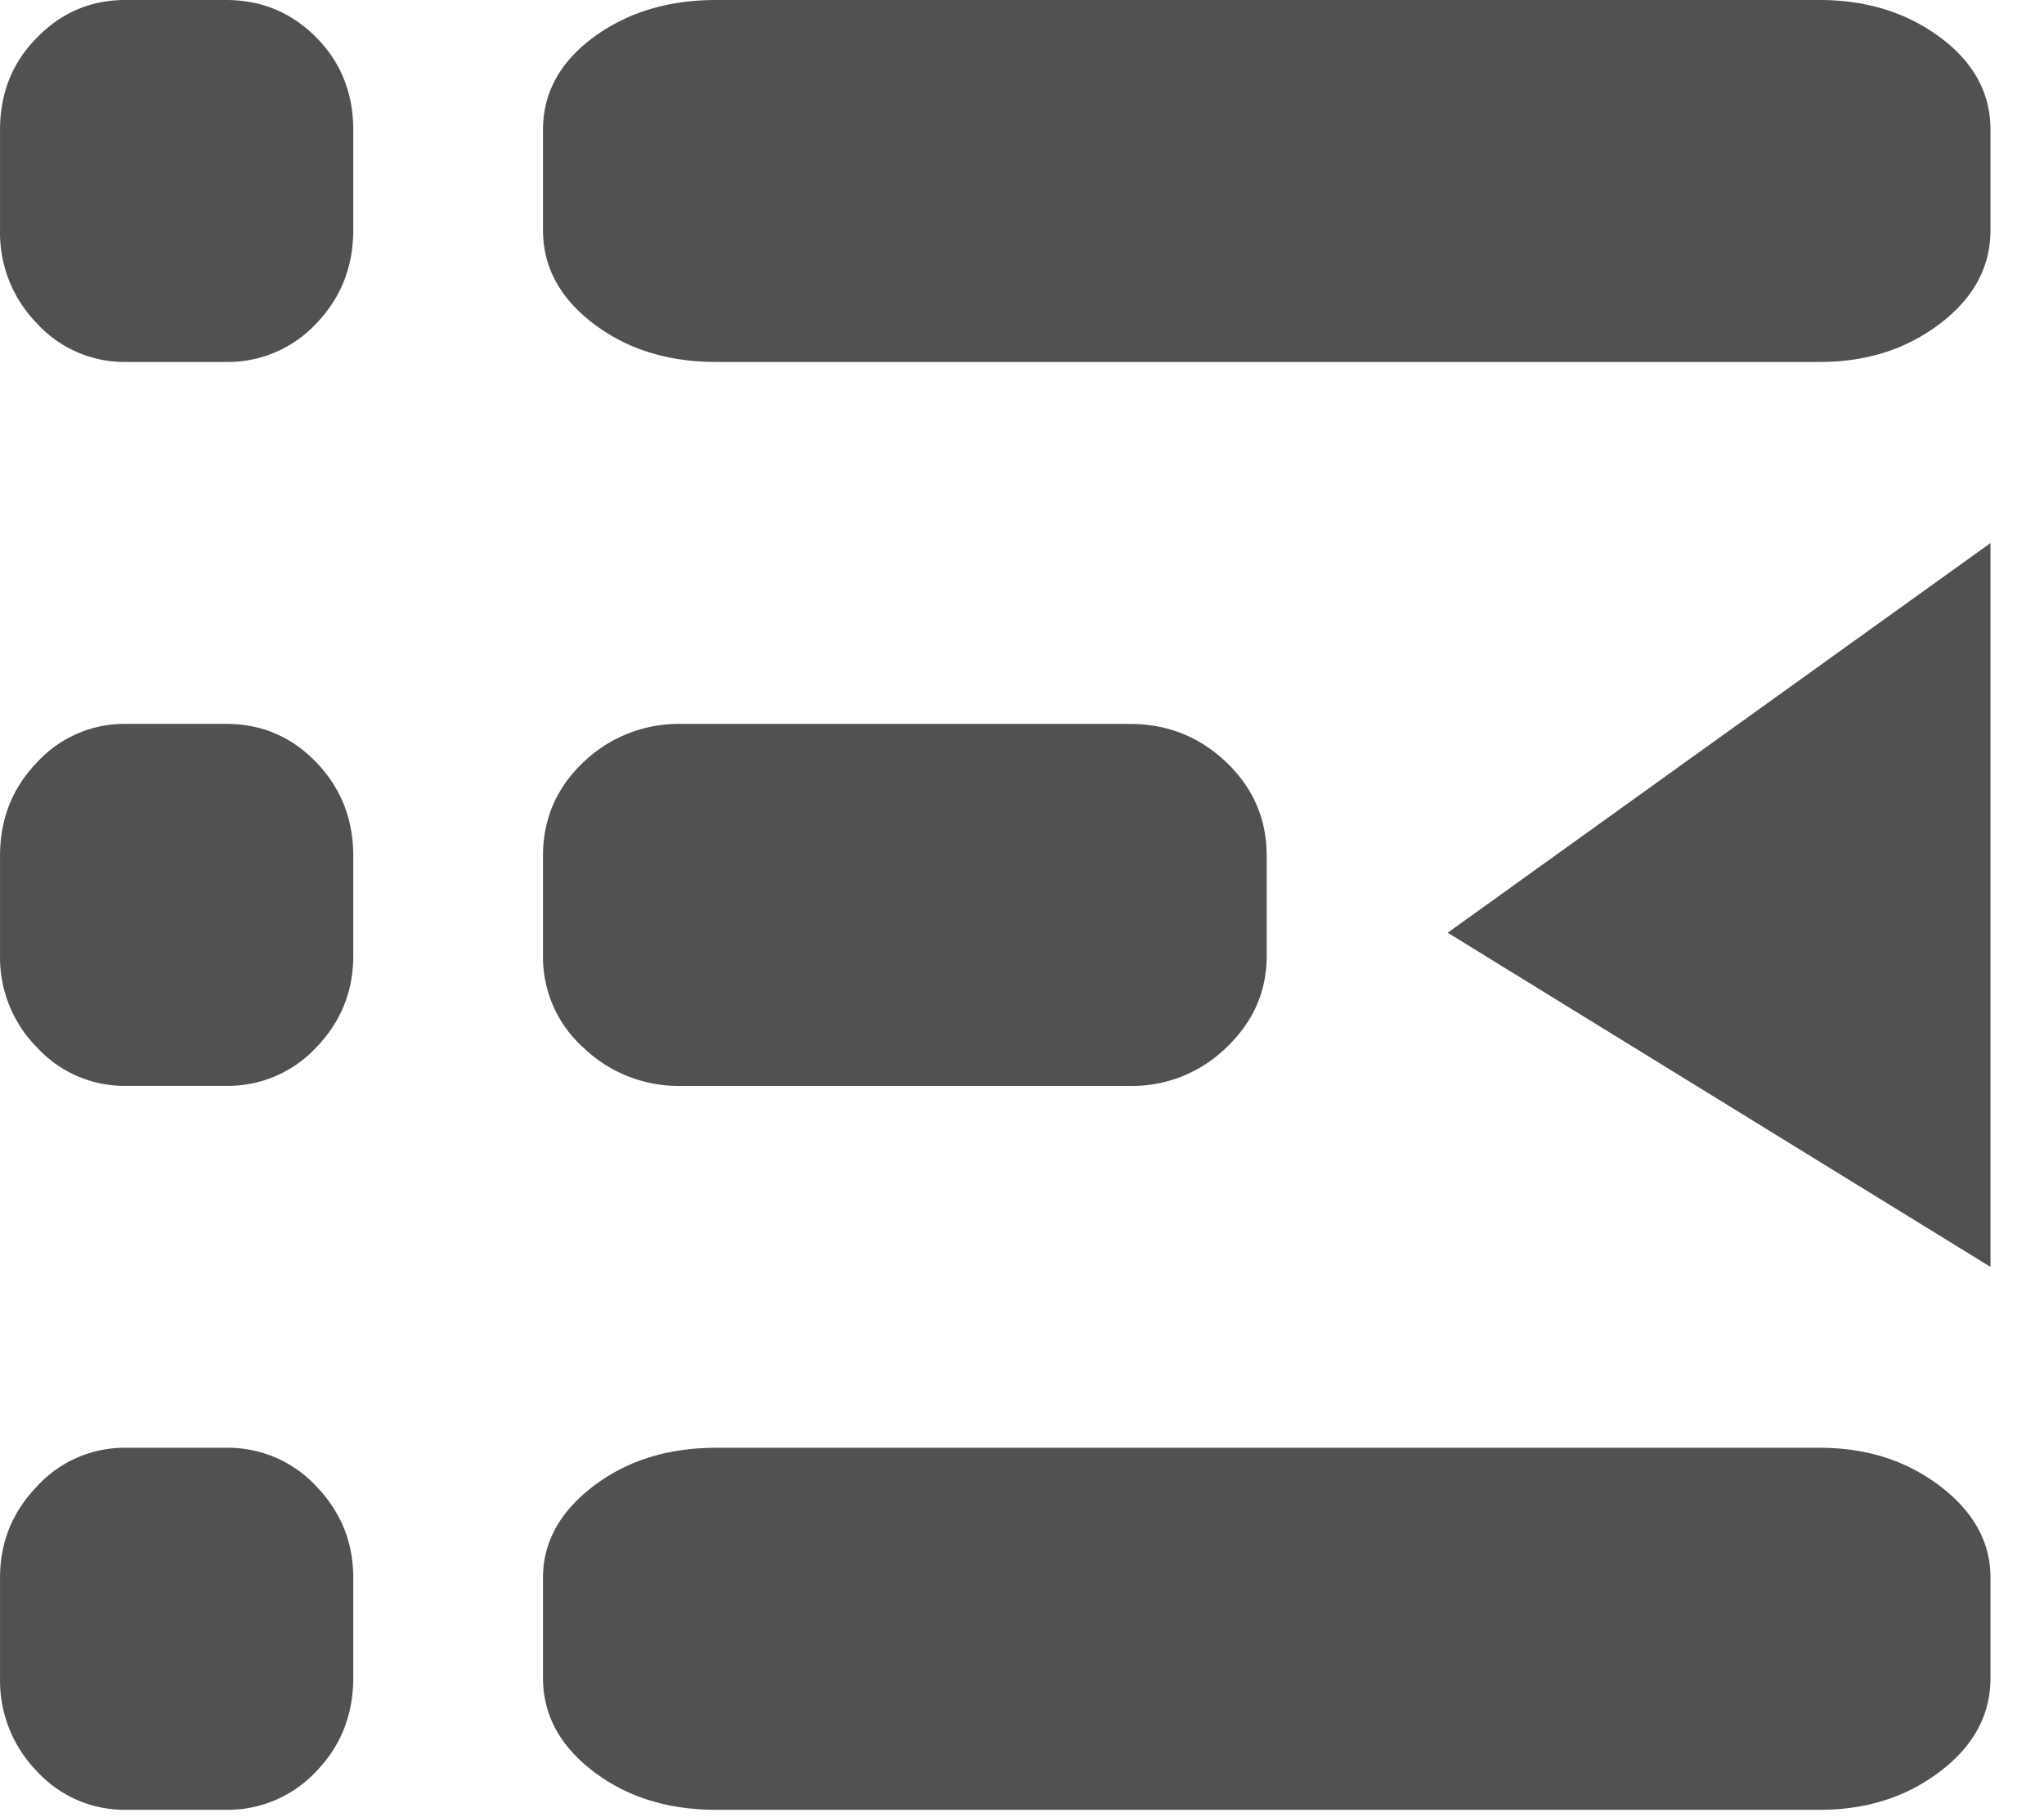 <?xml version="1.0" standalone="no"?><!DOCTYPE svg PUBLIC "-//W3C//DTD SVG 1.1//EN" "http://www.w3.org/Graphics/SVG/1.1/DTD/svg11.dtd"><svg t="1686117735397" class="icon" viewBox="0 0 1152 1024" version="1.1" xmlns="http://www.w3.org/2000/svg" p-id="5761" width="18" height="16" xmlns:xlink="http://www.w3.org/1999/xlink"><path d="M127.379 815.84a67.84 67.84 0 0 1 50.816 21.632c13.92 14.464 20.896 31.616 20.896 51.488v56.608c0 20.672-6.976 38.304-20.896 52.64-13.12 14.08-31.584 21.92-50.816 21.632H70.675a66.816 66.816 0 0 1-49.792-21.632A73.184 73.184 0 0 1 0.019 945.536v-56.48c0-20 6.976-37.12 20.928-51.584 12.736-13.888 30.816-21.76 49.632-21.632h56.768z m898.304 0c26.24 0 48.832 7.2 67.776 21.632 18.912 14.464 28.384 31.616 28.384 51.488v56.608c0 20.672-9.472 38.304-28.384 52.64-18.976 14.464-41.536 21.632-67.776 21.632H403.635c-27.2 0-50.272-7.168-69.216-21.632-18.912-14.432-28.384-31.904-28.384-52.672v-56.48c0-20 9.472-37.12 28.384-51.584 18.976-14.432 42.016-21.632 69.216-21.632h622.048z m96.16-509.856V713.92l-305.92-188.32 305.92-219.584zM127.379 407.904c20 0 36.896 7.2 50.816 21.632s20.896 32 20.896 52.672v56.48c0 20.032-6.976 37.152-20.896 51.584-13.12 14.08-31.584 21.92-50.816 21.632H70.675a66.944 66.944 0 0 1-49.792-21.632A71.84 71.84 0 0 1 0.019 538.752v-56.576c0-20.64 6.976-38.272 20.928-52.64 12.736-13.92 30.816-21.76 49.632-21.632h56.768z m509.504 0.032c21.024 0 39.104 7.2 54.304 21.632 15.104 14.432 22.72 32 22.72 52.672v56.48c0 20.032-7.616 37.152-22.72 51.584a76.064 76.064 0 0 1-54.304 21.632h-252.64a77.568 77.568 0 0 1-55.488-21.632 68.416 68.416 0 0 1-22.72-51.52v-56.576c0-20.64 7.584-38.272 22.72-52.64a77.504 77.504 0 0 1 55.488-21.632h252.64zM127.379 0c20 0 36.896 7.04 50.816 21.056s20.896 31.424 20.896 52.096v56.512c0 20.672-6.976 38.272-20.896 52.672-13.12 14.08-31.584 21.92-50.816 21.632H70.675a66.944 66.944 0 0 1-49.792-21.632A73.184 73.184 0 0 1 0.019 129.664V73.152C0.019 52.48 6.995 35.072 20.947 21.056 34.739 7.04 51.347 0 70.579 0h56.768z m898.304 0c26.24 0 48.832 7.04 67.776 21.056 18.912 14.016 28.384 31.424 28.384 52.096v56.512c0 20.672-9.472 38.272-28.384 52.672-18.976 14.432-41.536 21.632-67.776 21.632H403.635c-27.2 0-50.272-7.2-69.216-21.632-18.912-14.432-28.384-31.904-28.384-52.672V73.152c0-20.672 9.472-38.08 28.384-52.096C353.459 7.04 376.435 0 403.635 0h622.048z" fill="#515151" p-id="5762"></path></svg>